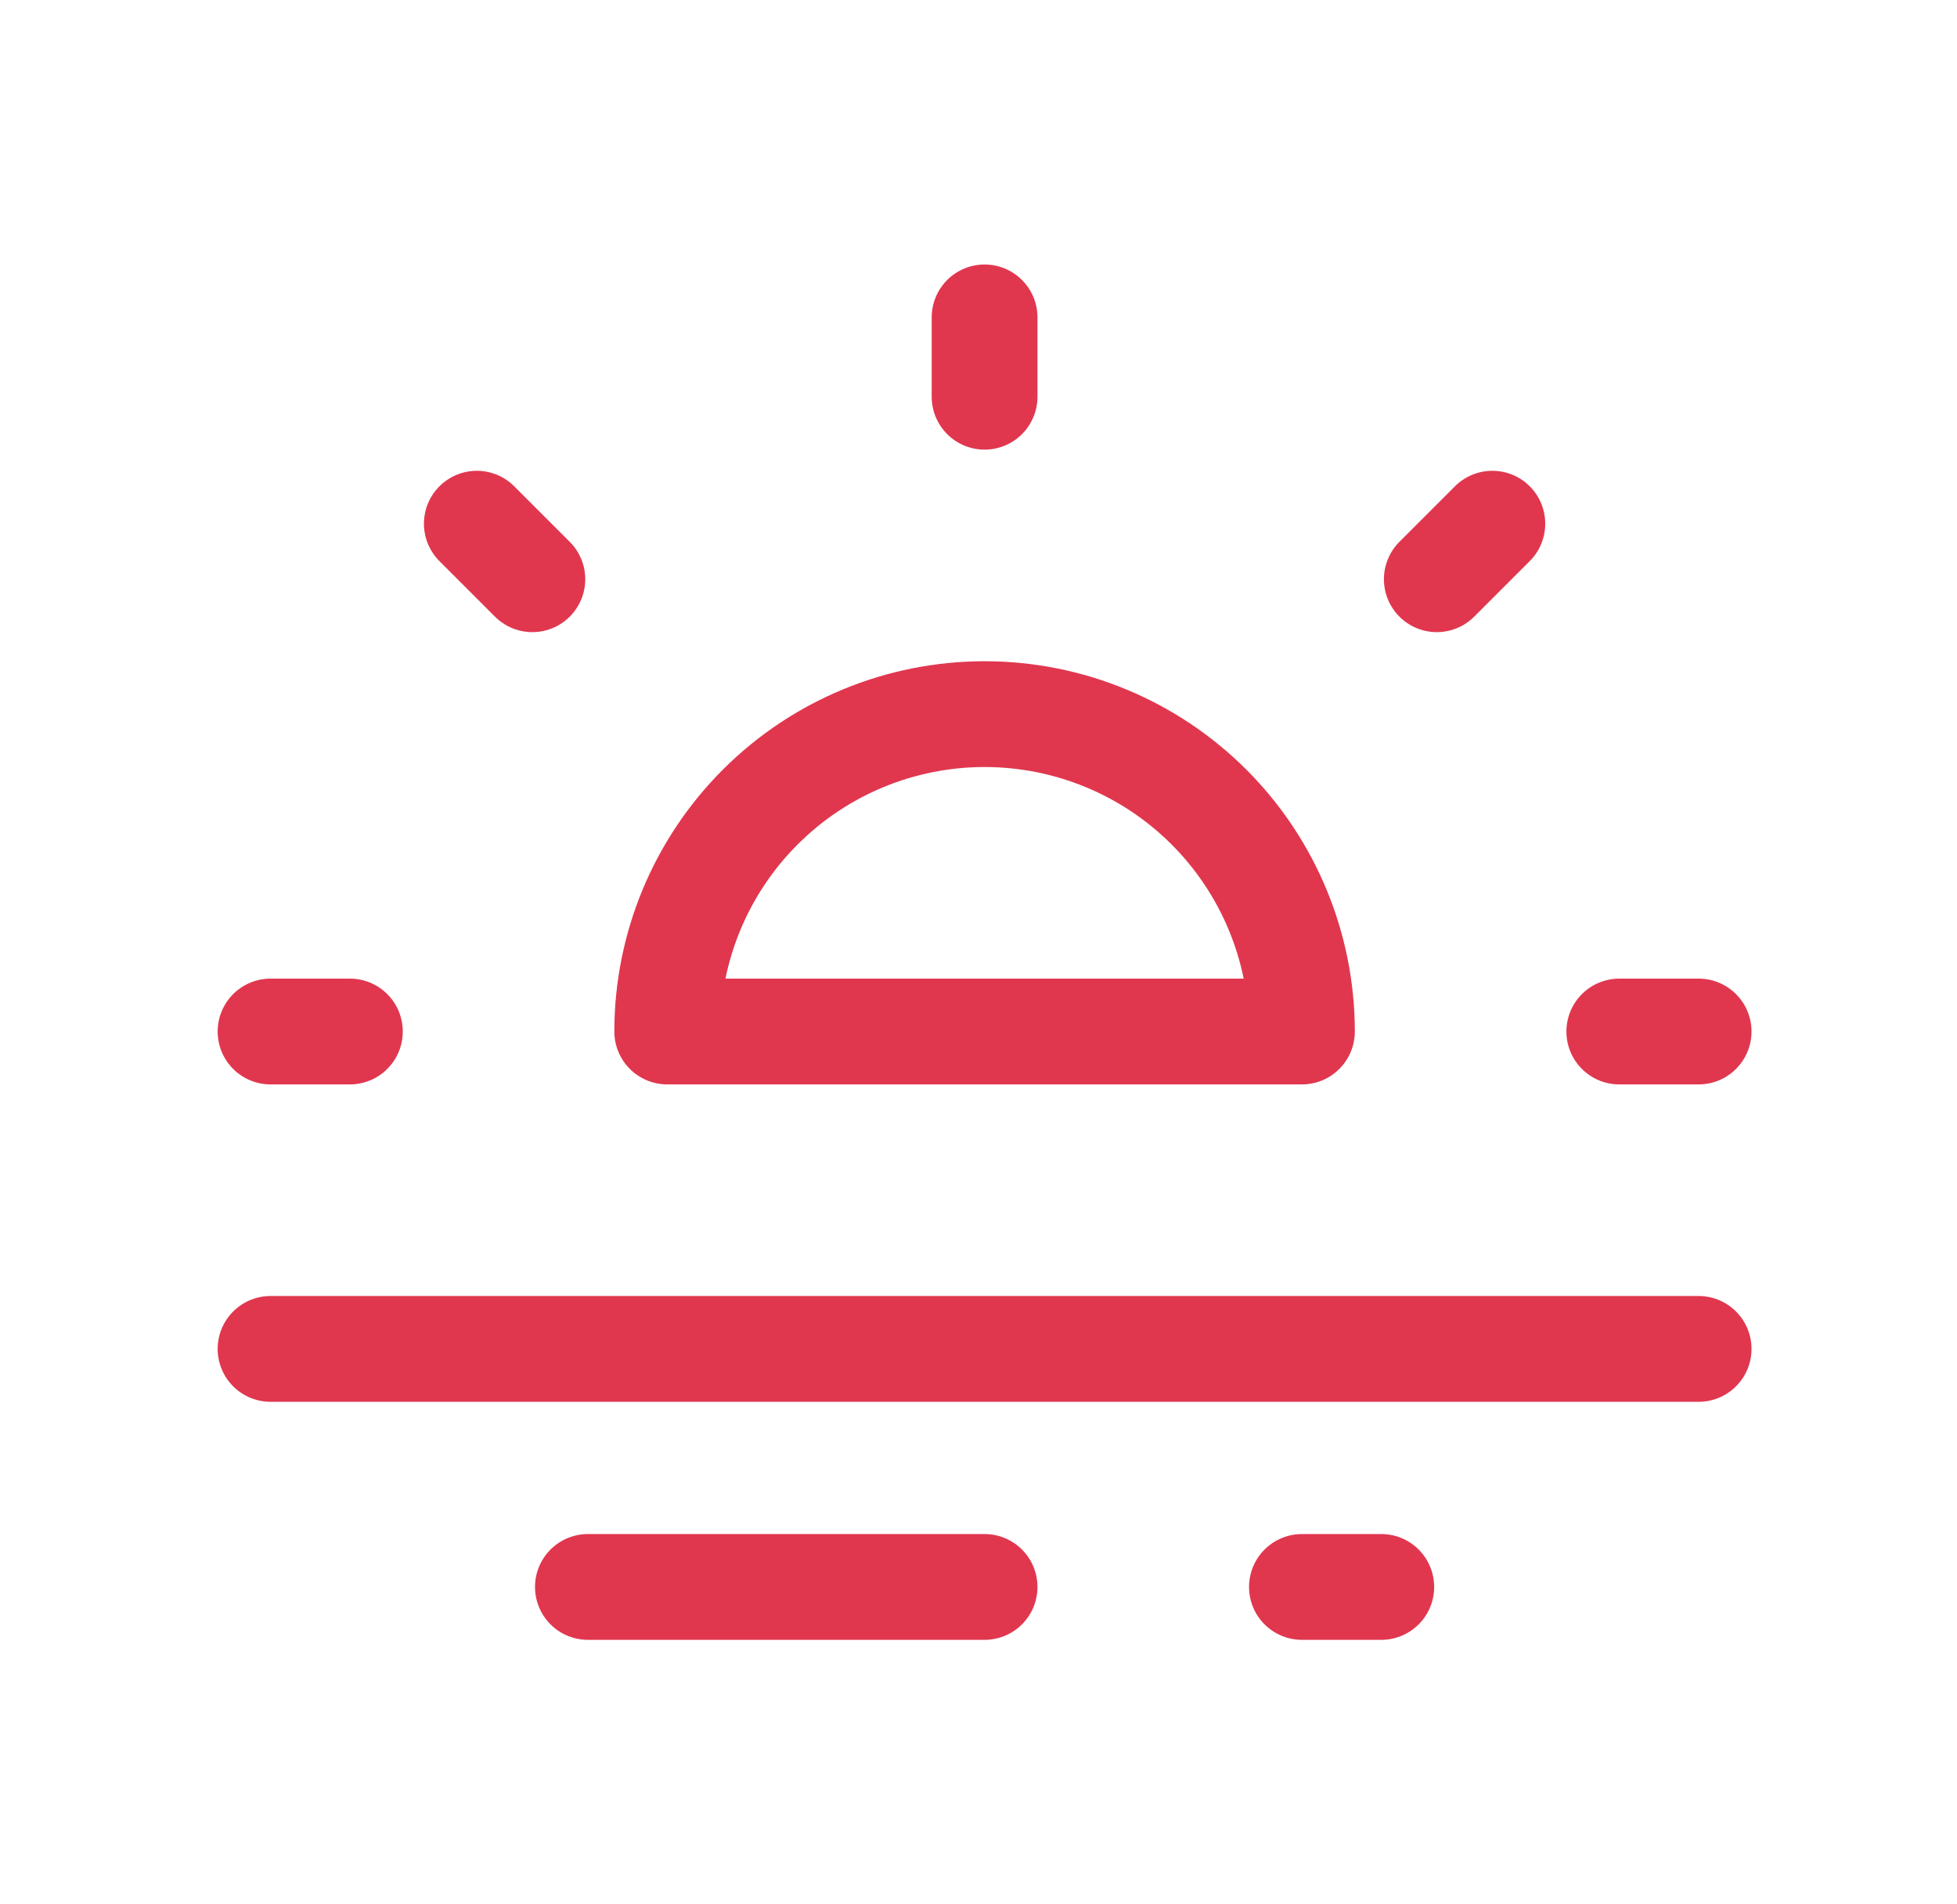 <svg width="37" height="36" viewBox="0 0 37 36" fill="none" xmlns="http://www.w3.org/2000/svg">
<path d="M18.615 7.5V6M5.115 19.5H6.615H5.115ZM30.615 19.5H32.115H30.615ZM9.015 9.9L10.065 10.95L9.015 9.9ZM28.215 9.9L27.165 10.95L28.215 9.9ZM12.615 19.5C12.615 17.909 13.247 16.383 14.373 15.257C15.498 14.132 17.024 13.5 18.615 13.5C20.206 13.5 21.733 14.132 22.858 15.257C23.983 16.383 24.615 17.909 24.615 19.5H12.615ZM5.115 25.5H32.115H5.115ZM11.115 30H18.615H11.115ZM24.615 30H26.115H24.615Z" stroke="#E0374F" stroke-width="2" stroke-linecap="round" stroke-linejoin="round"/>
</svg>
